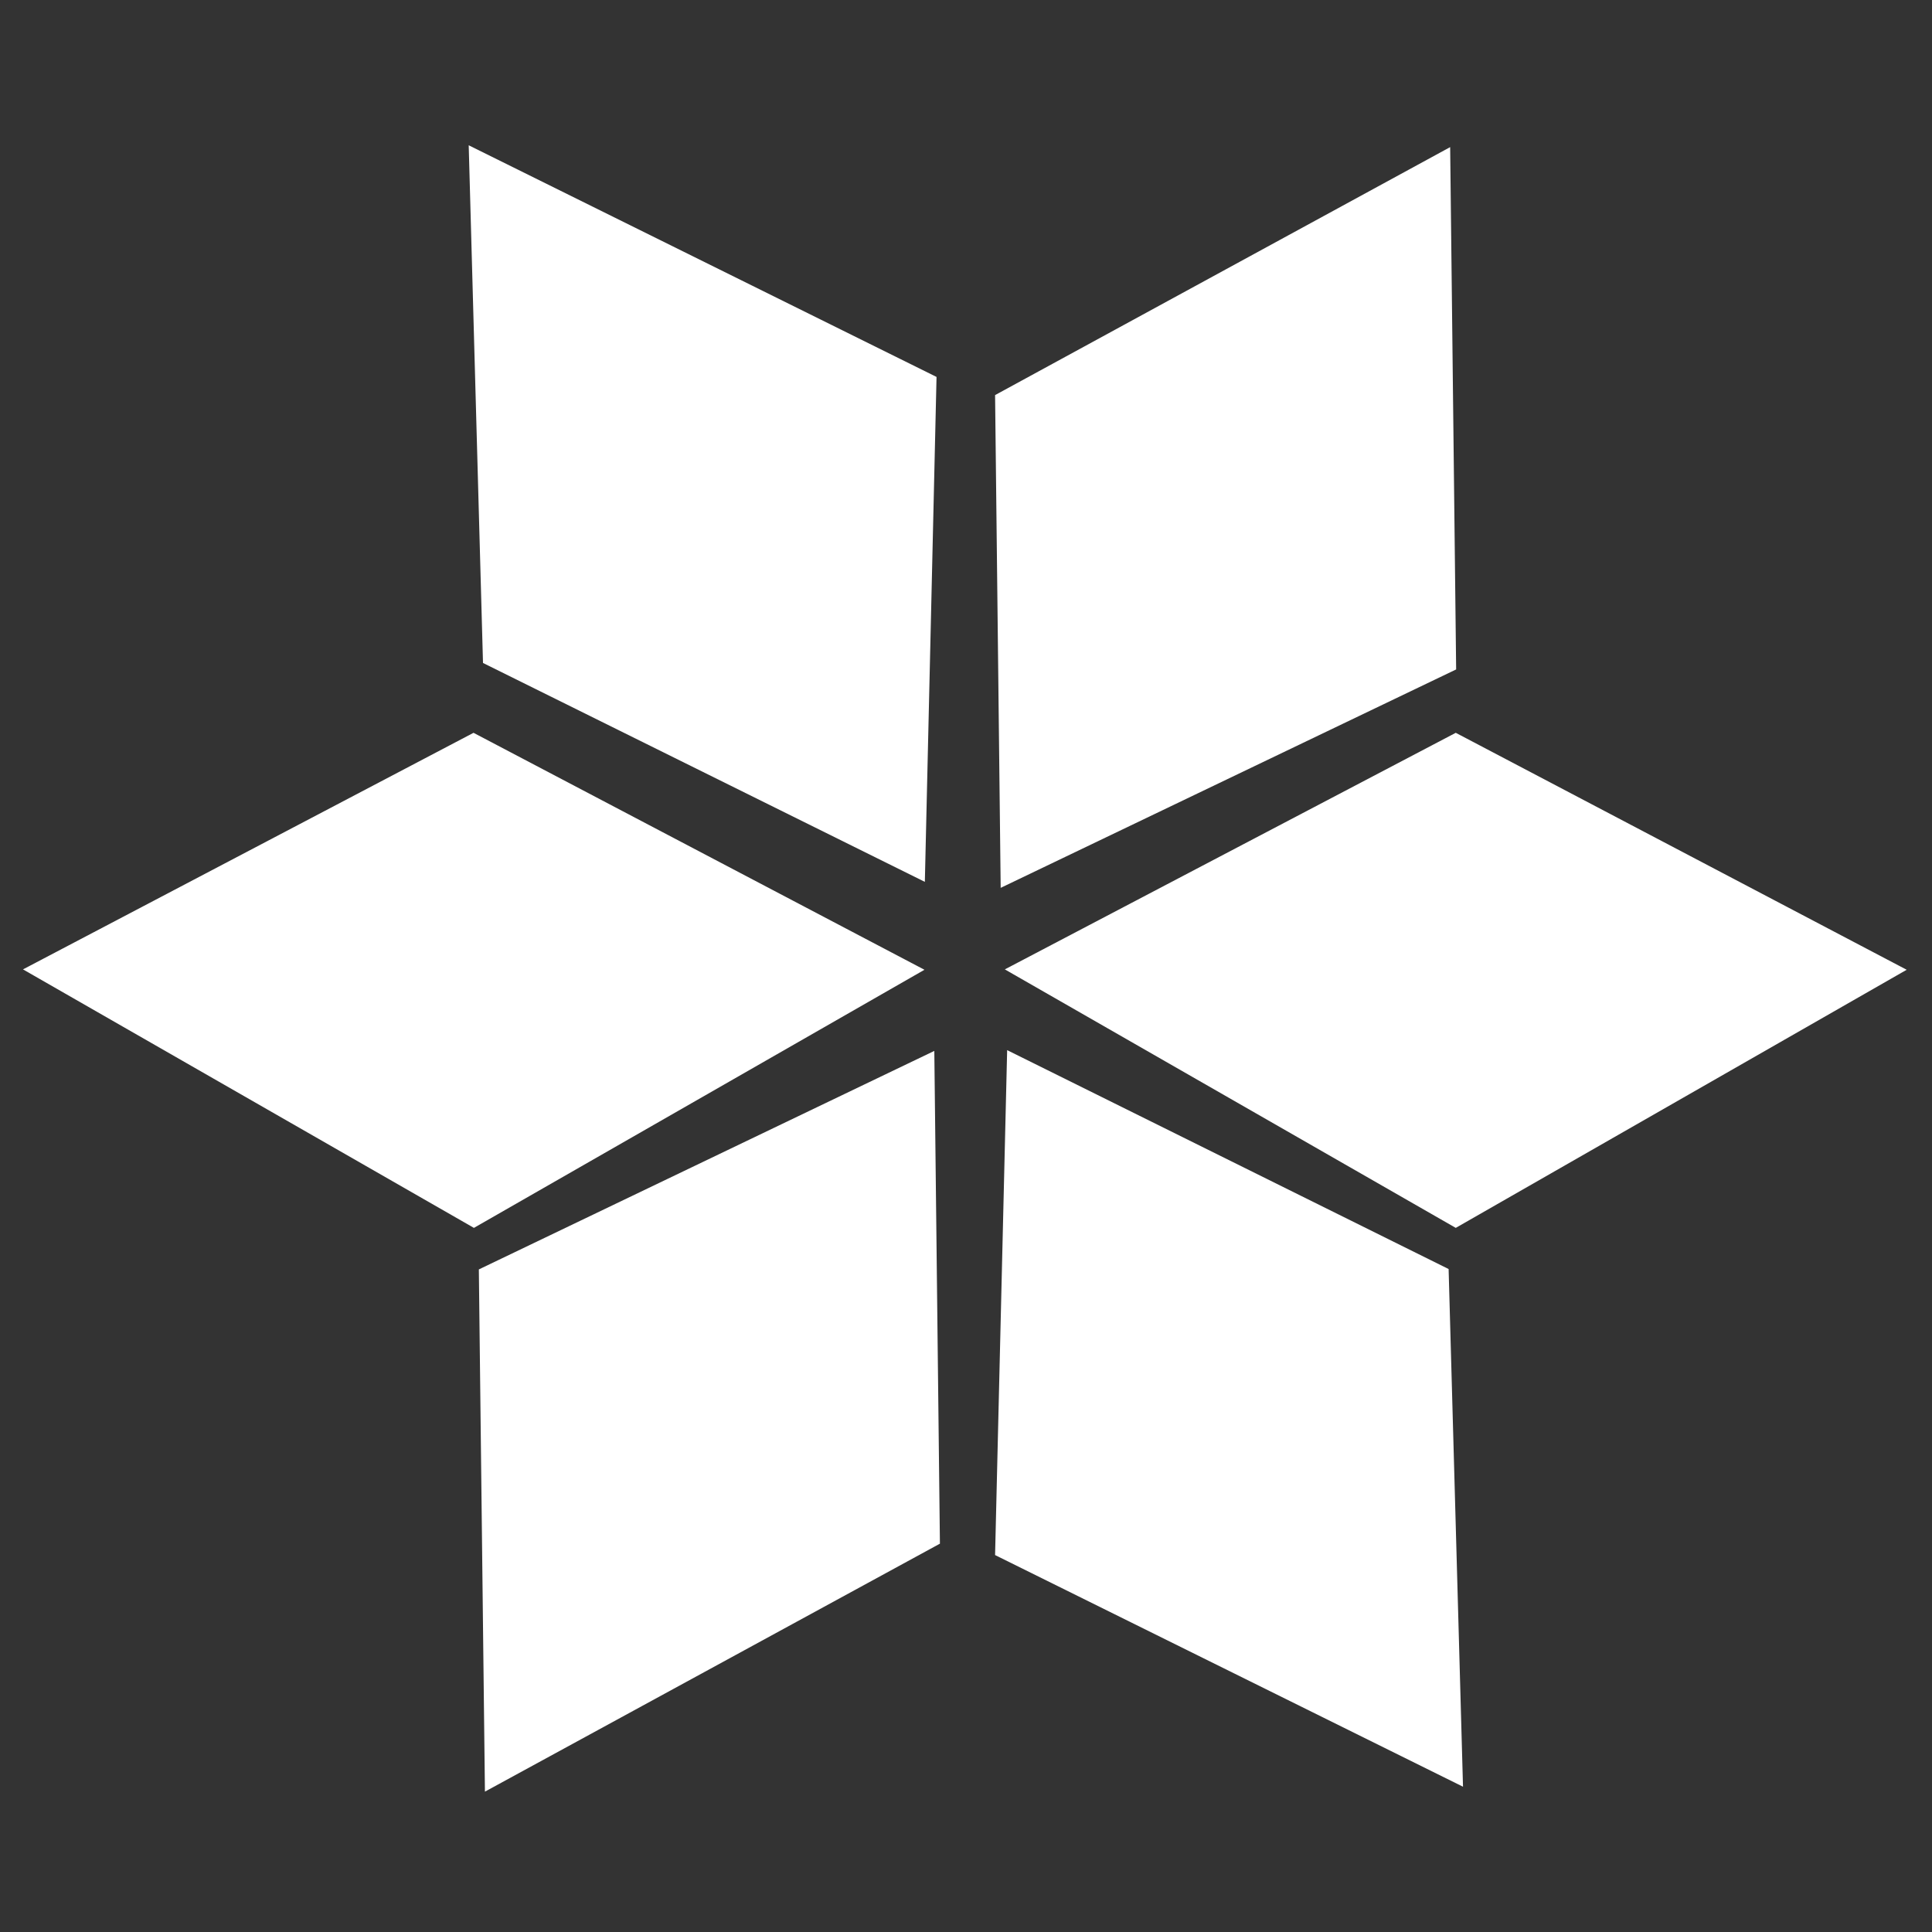 <?xml version="1.0" encoding="UTF-8"?>
<svg xmlns="http://www.w3.org/2000/svg" xmlns:xlink="http://www.w3.org/1999/xlink" width="20pt" height="20pt" viewBox="0 0 20 20" version="1.1">
<rect x="0" y="0" width="20" height="20" fill="#333333" stroke="none"/>
<g id="surface1">
<path style=" stroke:none;fill-rule:evenodd;fill:rgb(100%,100%,100%);fill-opacity:1;" d="M 15.012 1.523 L 15.074 6.93 L 10.359 9.191 L 10.301 4.09 Z M 15.012 1.523 "/>
<path style=" stroke:none;fill-rule:evenodd;fill:rgb(100%,100%,100%);fill-opacity:1;" d="M 19.738 10.039 L 15.07 12.711 L 10.402 10.035 L 15.07 7.586 Z M 19.738 10.039 "/>
<path style=" stroke:none;fill-rule:evenodd;fill:rgb(100%,100%,100%);fill-opacity:1;" d="M 9.57 10.039 L 4.906 12.711 L 0.238 10.035 L 4.902 7.586 Z M 9.57 10.039 "/>
<path style=" stroke:none;fill-rule:evenodd;fill:rgb(100%,100%,100%);fill-opacity:1;" d="M 4.852 1.504 L 9.695 3.902 L 9.574 9.129 L 5 6.863 Z M 4.852 1.504 "/>
<path style=" stroke:none;fill-rule:evenodd;fill:rgb(100%,100%,100%);fill-opacity:1;" d="M 15.145 18.496 L 10.301 16.098 L 10.426 10.871 L 14.996 13.137 Z M 15.145 18.496 "/>
<path style=" stroke:none;fill-rule:evenodd;fill:rgb(100%,100%,100%);fill-opacity:1;" d="M 5.02 18.547 L 4.957 13.141 L 9.672 10.879 L 9.73 15.98 Z M 5.02 18.547 "/>
</g>
</svg>
